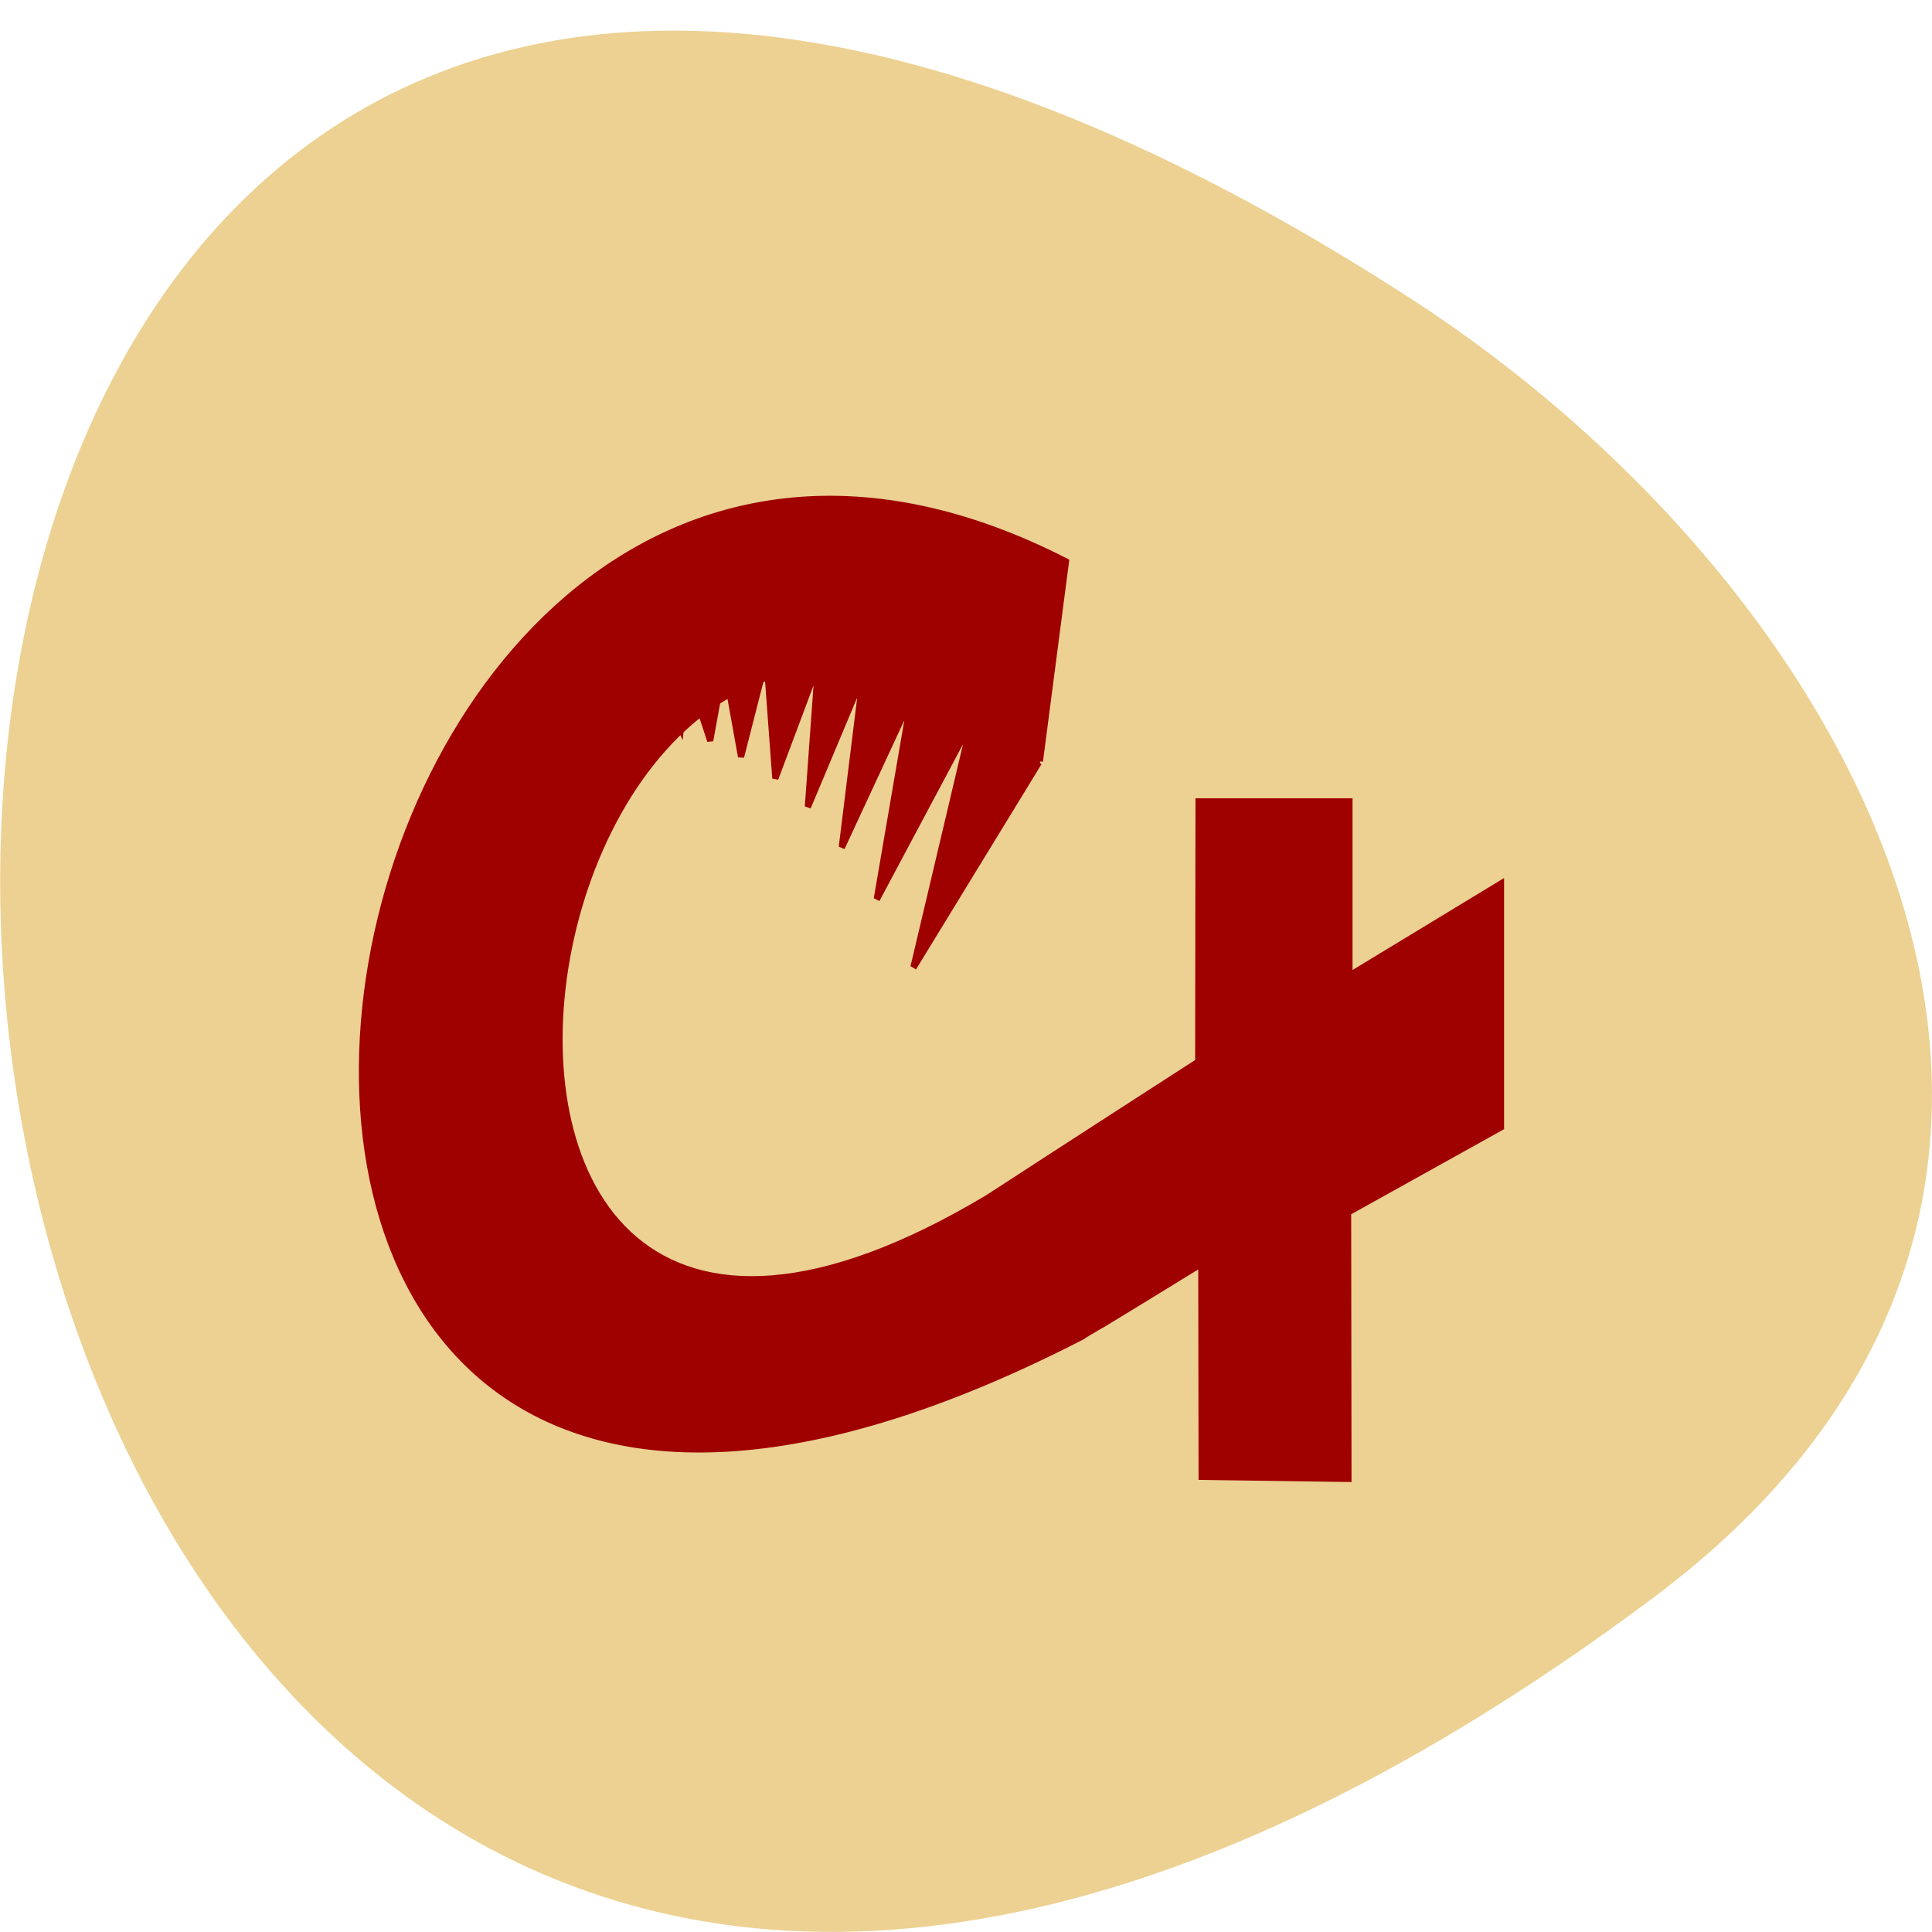 <svg xmlns="http://www.w3.org/2000/svg" viewBox="0 0 22 22"><path d="m 18.809 18.207 c -22.891 17.07 -26.14 -29.906 -2.777 -14.828 c 5.328 3.434 8.84 10.309 2.777 14.828" fill="#ecd192"/><g fill="#9f0000" stroke="#9f0000" transform="matrix(0.207 0 0 0.253 3.983 3.215)"><path d="m 37.989 21.574 c -28.1 -20.02 -40.511 38.04 -2.923 19.645 c 4.583 -2.44 11.58 -6.131 11.58 -6.131 c 0 -0.077 0.019 -11.722 0.019 -11.722 c 0 0 8.355 0 8.355 0 c 0 0 0 7.815 0 7.815 c 0 0 8.336 -4.139 8.336 -4.139 c 0 0 0 10.981 0 10.981 c 0 0 -8.411 3.83 -8.411 3.83 c 0 0 0.019 12 0.019 12 c 0 0 -8.129 -0.093 -8.129 -0.093 c 0 0 -0.019 -9.56 -0.019 -9.56 c -0.019 0.015 -6.412 3.212 -6.431 3.212 c -60.28 25.437 -44.886 -53.25 -0.962 -34.842 c 0 0 -1.433 8.989 -1.433 8.989" stroke-width="0.285"/><path d="m 37.913 21.589 c 0 0 -6.903 9.236 -6.903 9.236 c 0 0 3.206 -11.09 3.206 -11.09 c 0 0 -5.224 8.02 -5.224 8.02 c 0 0 1.905 -9.08 1.905 -9.08 c 0 0 -3.829 6.749 -3.829 6.749 c 0 0 1.169 -7.738 1.169 -7.738 c 0 0 -3.036 5.915 -3.036 5.915 c 0 0 0.566 -6.425 0.566 -6.425 c 0 0 -2.357 5.143 -2.357 5.143 c 0 0 -0.49 -5.436 -0.49 -5.436 c 0 0 -1.396 4.463 -1.396 4.463 c 0 0 -0.924 -4.201 -0.924 -4.201 c 0 0 -0.773 3.475 -0.773 3.475 c 0 0 -1.32 -3.29 -1.32 -3.29 c 0 0 -0.302 2.749 -0.302 2.749 c 0 0 -1.414 -2.363 -1.414 -2.363 c 0 0 -0.151 2.27 -0.151 2.27 c 0 0 -1.603 -1.853 -1.603 -1.853 c 0 0 0.057 1.683 0.057 1.683 c 0 0 -1.188 -1.22 -1.188 -1.22 c 0 0 -0.057 1.297 -0.057 1.297 c 0 0 -1.037 -0.834 -1.037 -0.834 c 0 0 -0.094 0.757 -0.094 0.757 c 0 0 -1 -0.417 -1 -0.417 c 0 0 5.847 -3.629 5.847 -3.629 c 0 0 18.03 3.212 18.03 3.212 c 0 0 2.32 2.595 2.32 2.595" stroke-width="0.341"/></g></svg>